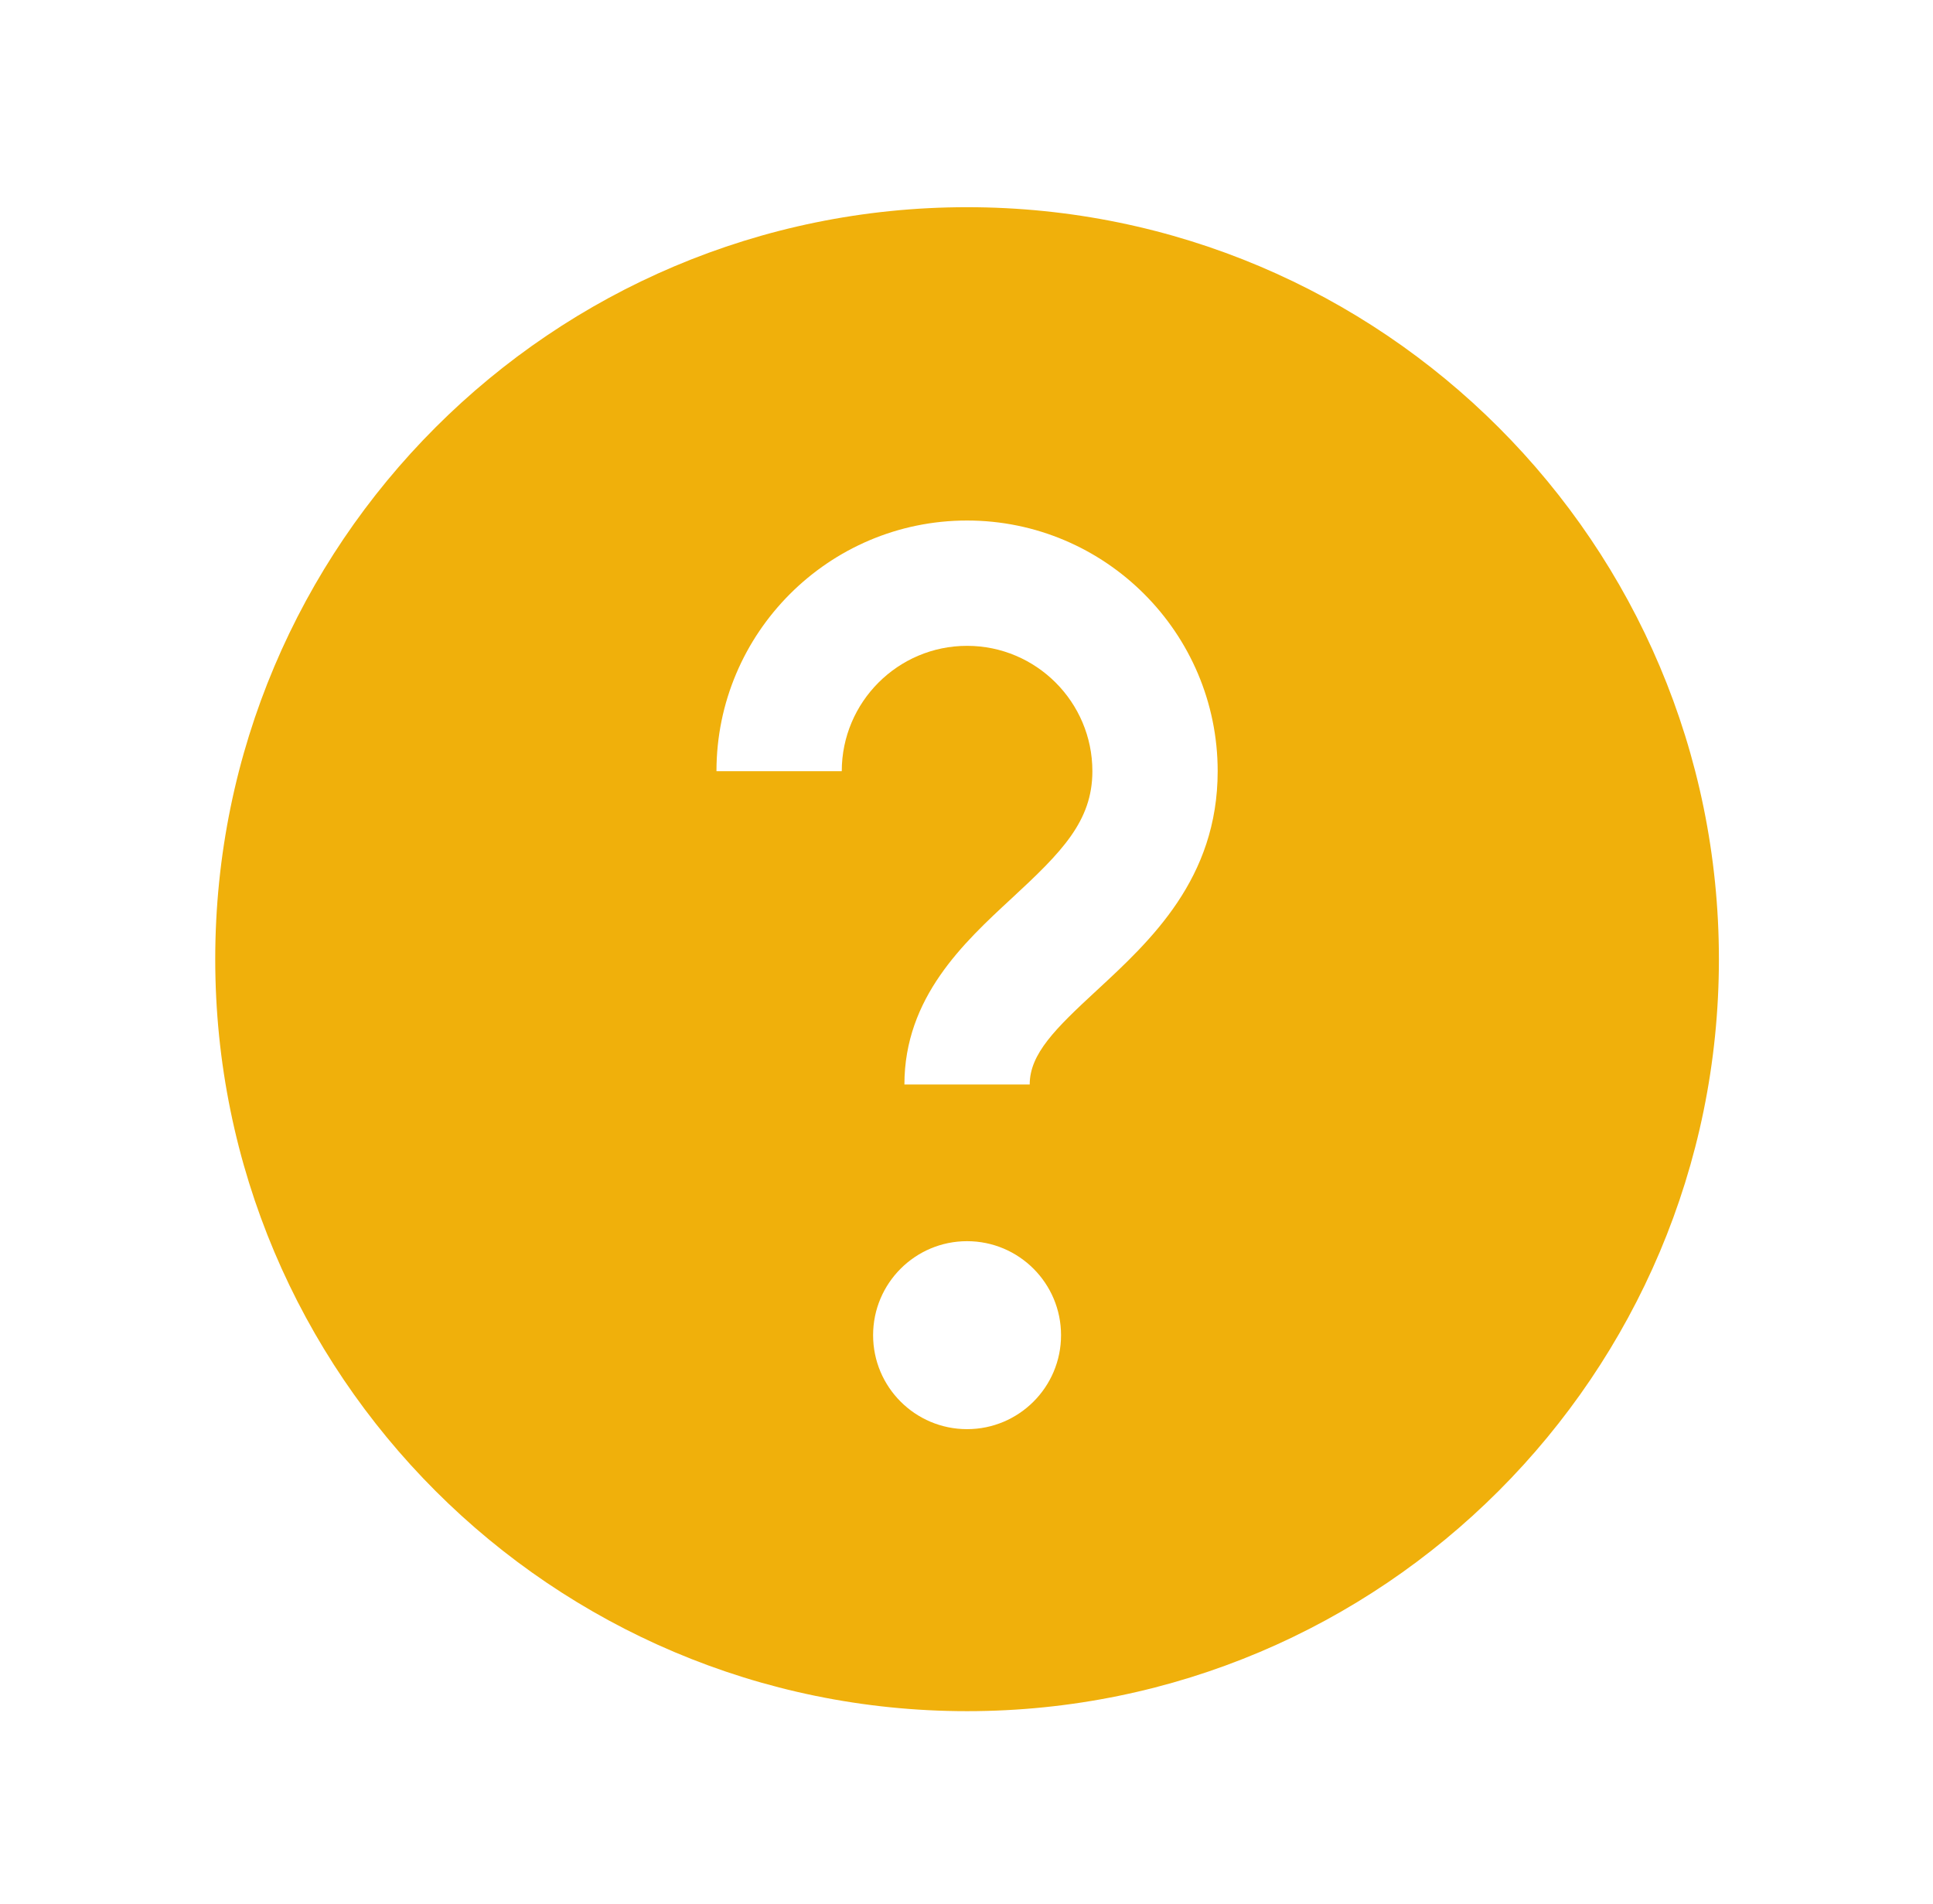 <svg width="66" height="65" viewBox="0 0 66 65" fill="none" xmlns="http://www.w3.org/2000/svg">
<path d="M33.019 7.073C18.843 7.073 7.349 18.567 7.349 32.743C7.349 46.92 18.843 58.414 33.019 58.414C47.196 58.414 58.69 46.92 58.69 32.743C58.69 18.567 47.196 7.073 33.019 7.073ZM33.019 48.787C31.248 48.787 29.811 47.35 29.811 45.579C29.811 43.807 31.248 42.37 33.019 42.37C34.791 42.37 36.228 43.807 36.228 45.579C36.228 47.35 34.791 48.787 33.019 48.787ZM37.443 33.813C36.027 35.12 35.158 35.978 35.158 37.022H30.88C30.88 34.05 32.91 32.177 34.54 30.669C36.249 29.09 37.298 28.035 37.298 26.326C37.298 23.966 35.379 22.047 33.019 22.047C30.66 22.047 28.741 23.966 28.741 26.326H24.463C24.463 21.607 28.3 17.769 33.019 17.769C37.738 17.769 41.576 21.607 41.576 26.326C41.576 29.995 39.285 32.11 37.443 33.813Z" fill="#F0B00B"/>
</svg>
